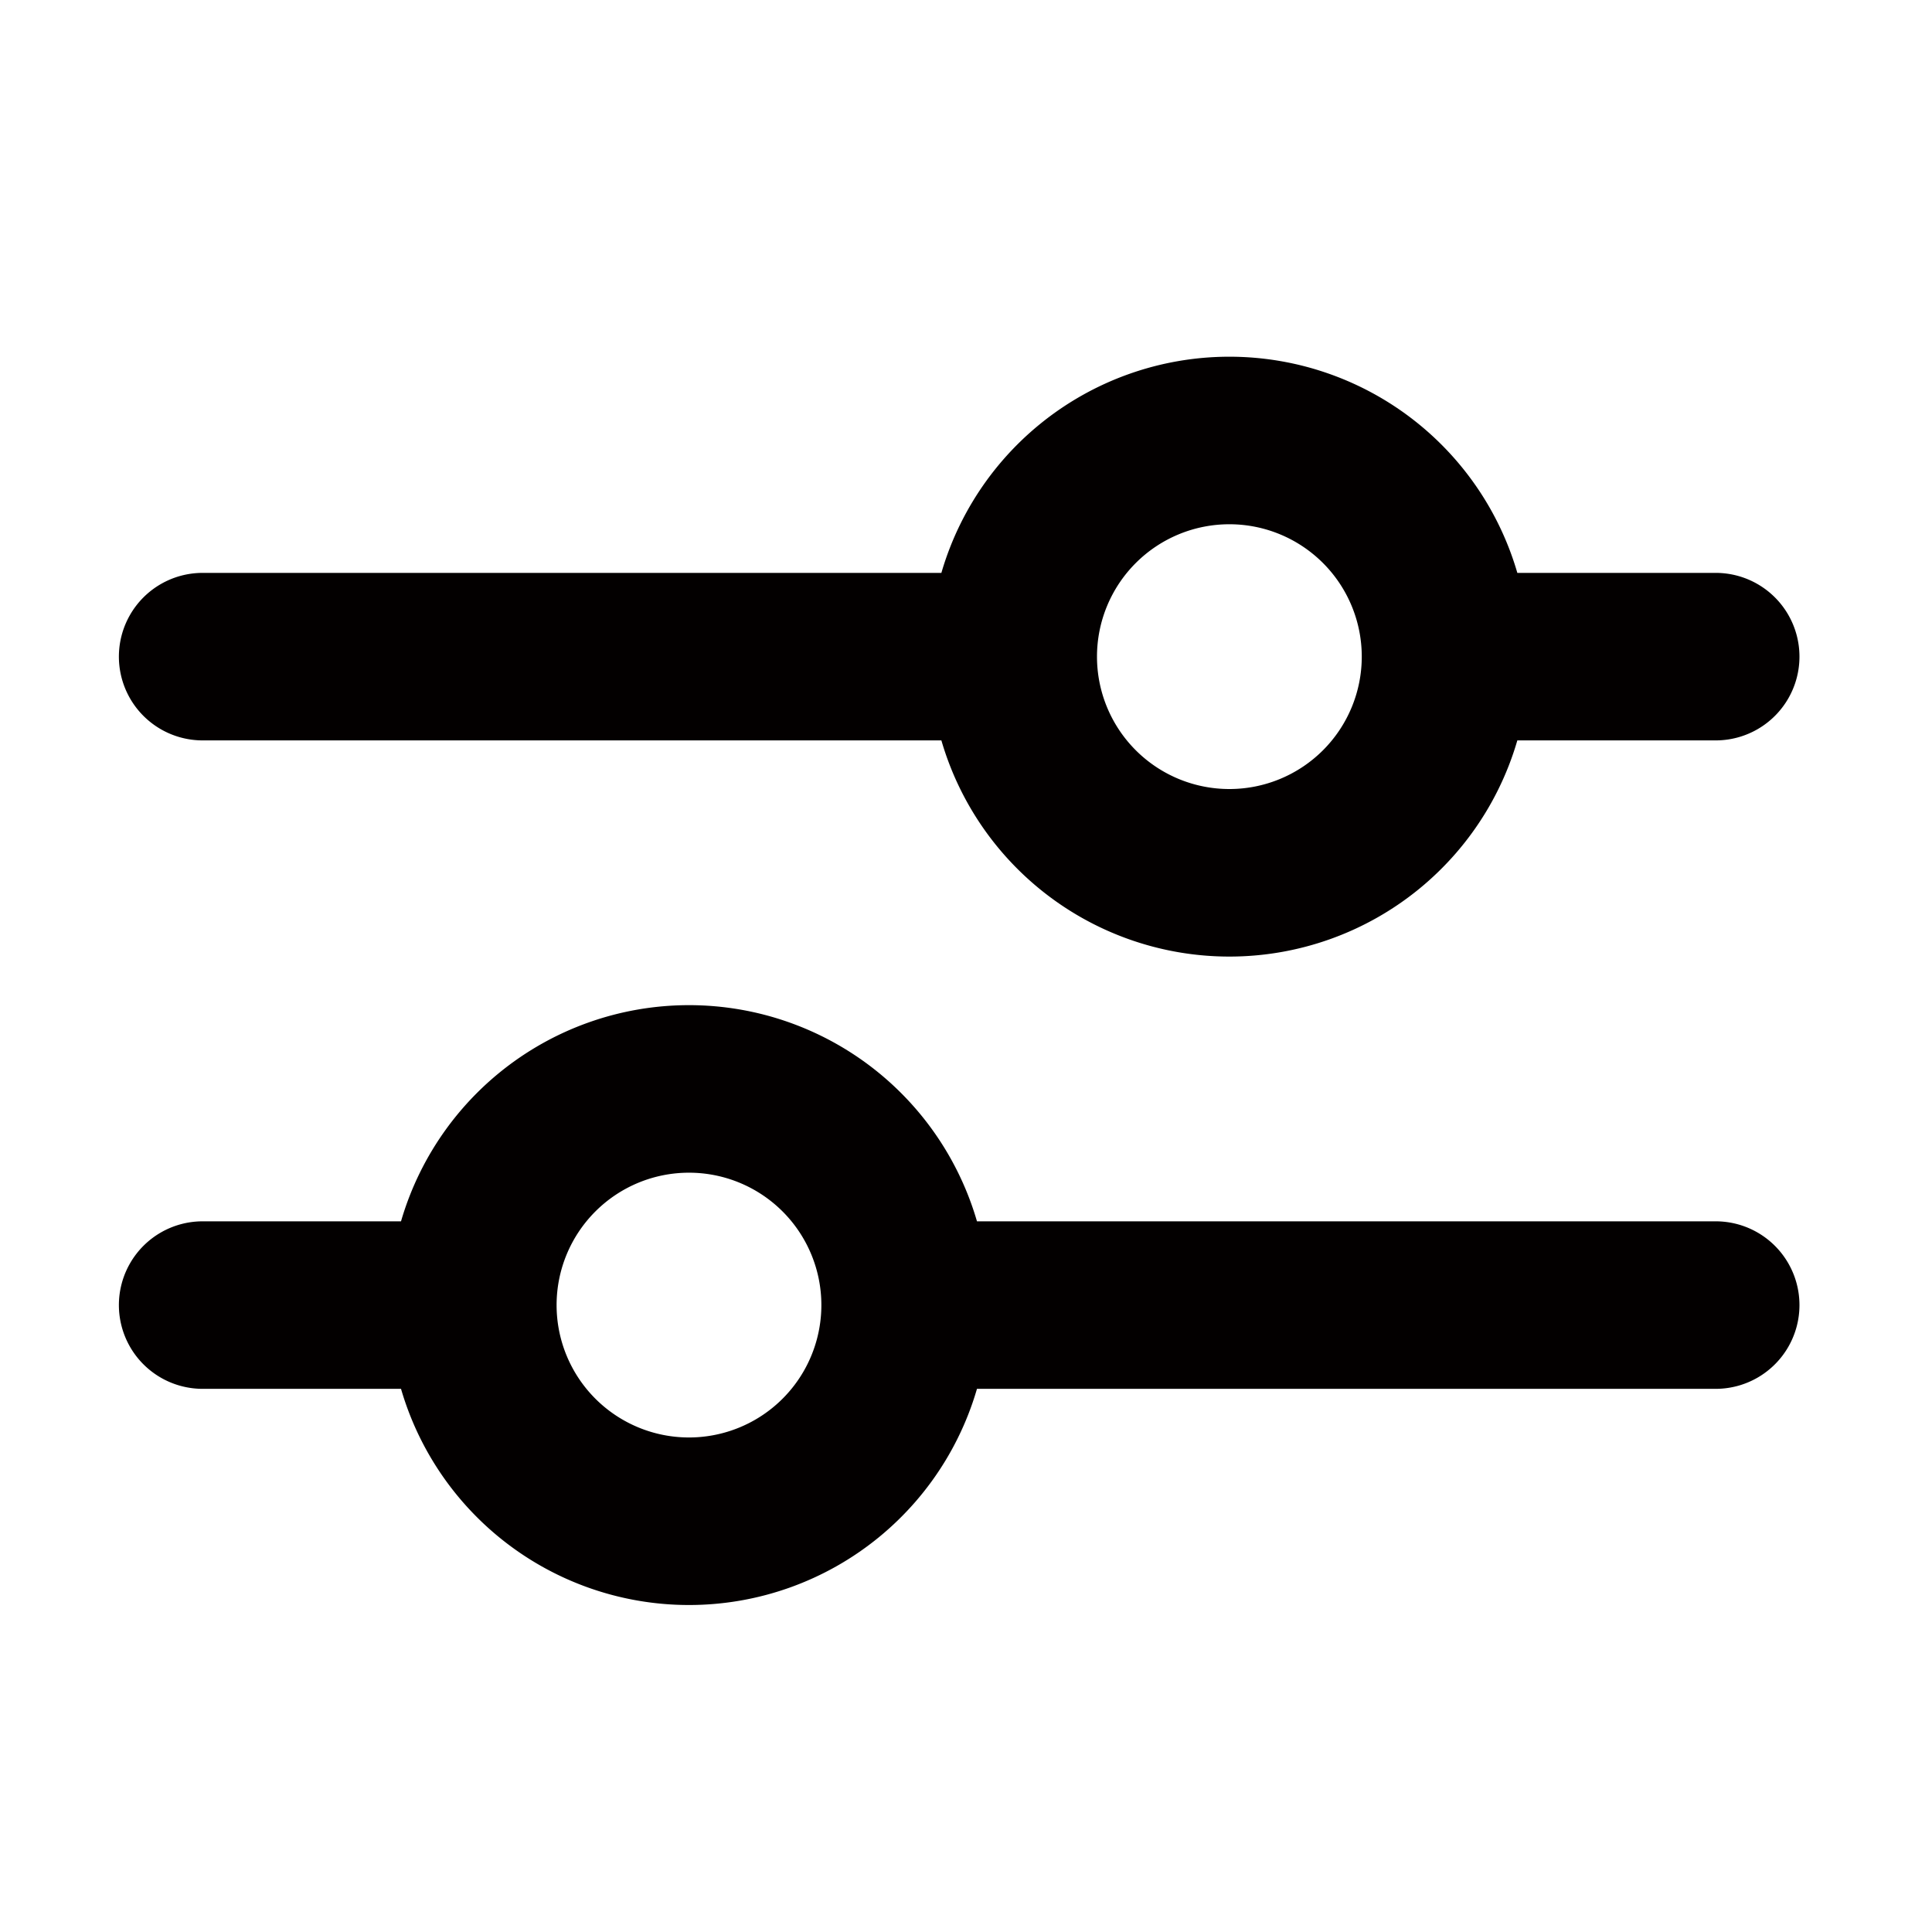<svg xmlns="http://www.w3.org/2000/svg" width="65" height="65" viewBox="0 0 65 65">
  <g id="Filter" transform="translate(8060 2008)">
    <rect id="Rectangle_9735" data-name="Rectangle 9735" width="65" height="65" transform="translate(-8060 -2008)" fill="none"/>
    <g id="Group_19257" data-name="Group 19257" transform="translate(-8056 -1999.999)">
      <path id="Path_51794" data-name="Path 51794" d="M53.723,34.089H28.087a9.09,9.09,0,0,0-17.813,0H2.818a1.818,1.818,0,1,0,0,3.636h7.456a9.09,9.09,0,0,0,17.813,0H53.723a1.818,1.818,0,0,0,0-3.636ZM19.18,41.361a5.454,5.454,0,1,1,5.454-5.454A5.454,5.454,0,0,1,19.18,41.361ZM2.818,15.909H28.454a9.09,9.09,0,0,0,17.813,0h7.456a1.818,1.818,0,0,0,0-3.636H46.267a9.09,9.09,0,0,0-17.813,0H2.818a1.818,1.818,0,1,0,0,3.636ZM37.361,8.637a5.454,5.454,0,1,1-5.454,5.454A5.454,5.454,0,0,1,37.361,8.637Z" transform="translate(0 0)" fill="#030000" stroke="#030000" stroke-width="2"/>
    </g>
  </g>
</svg>
